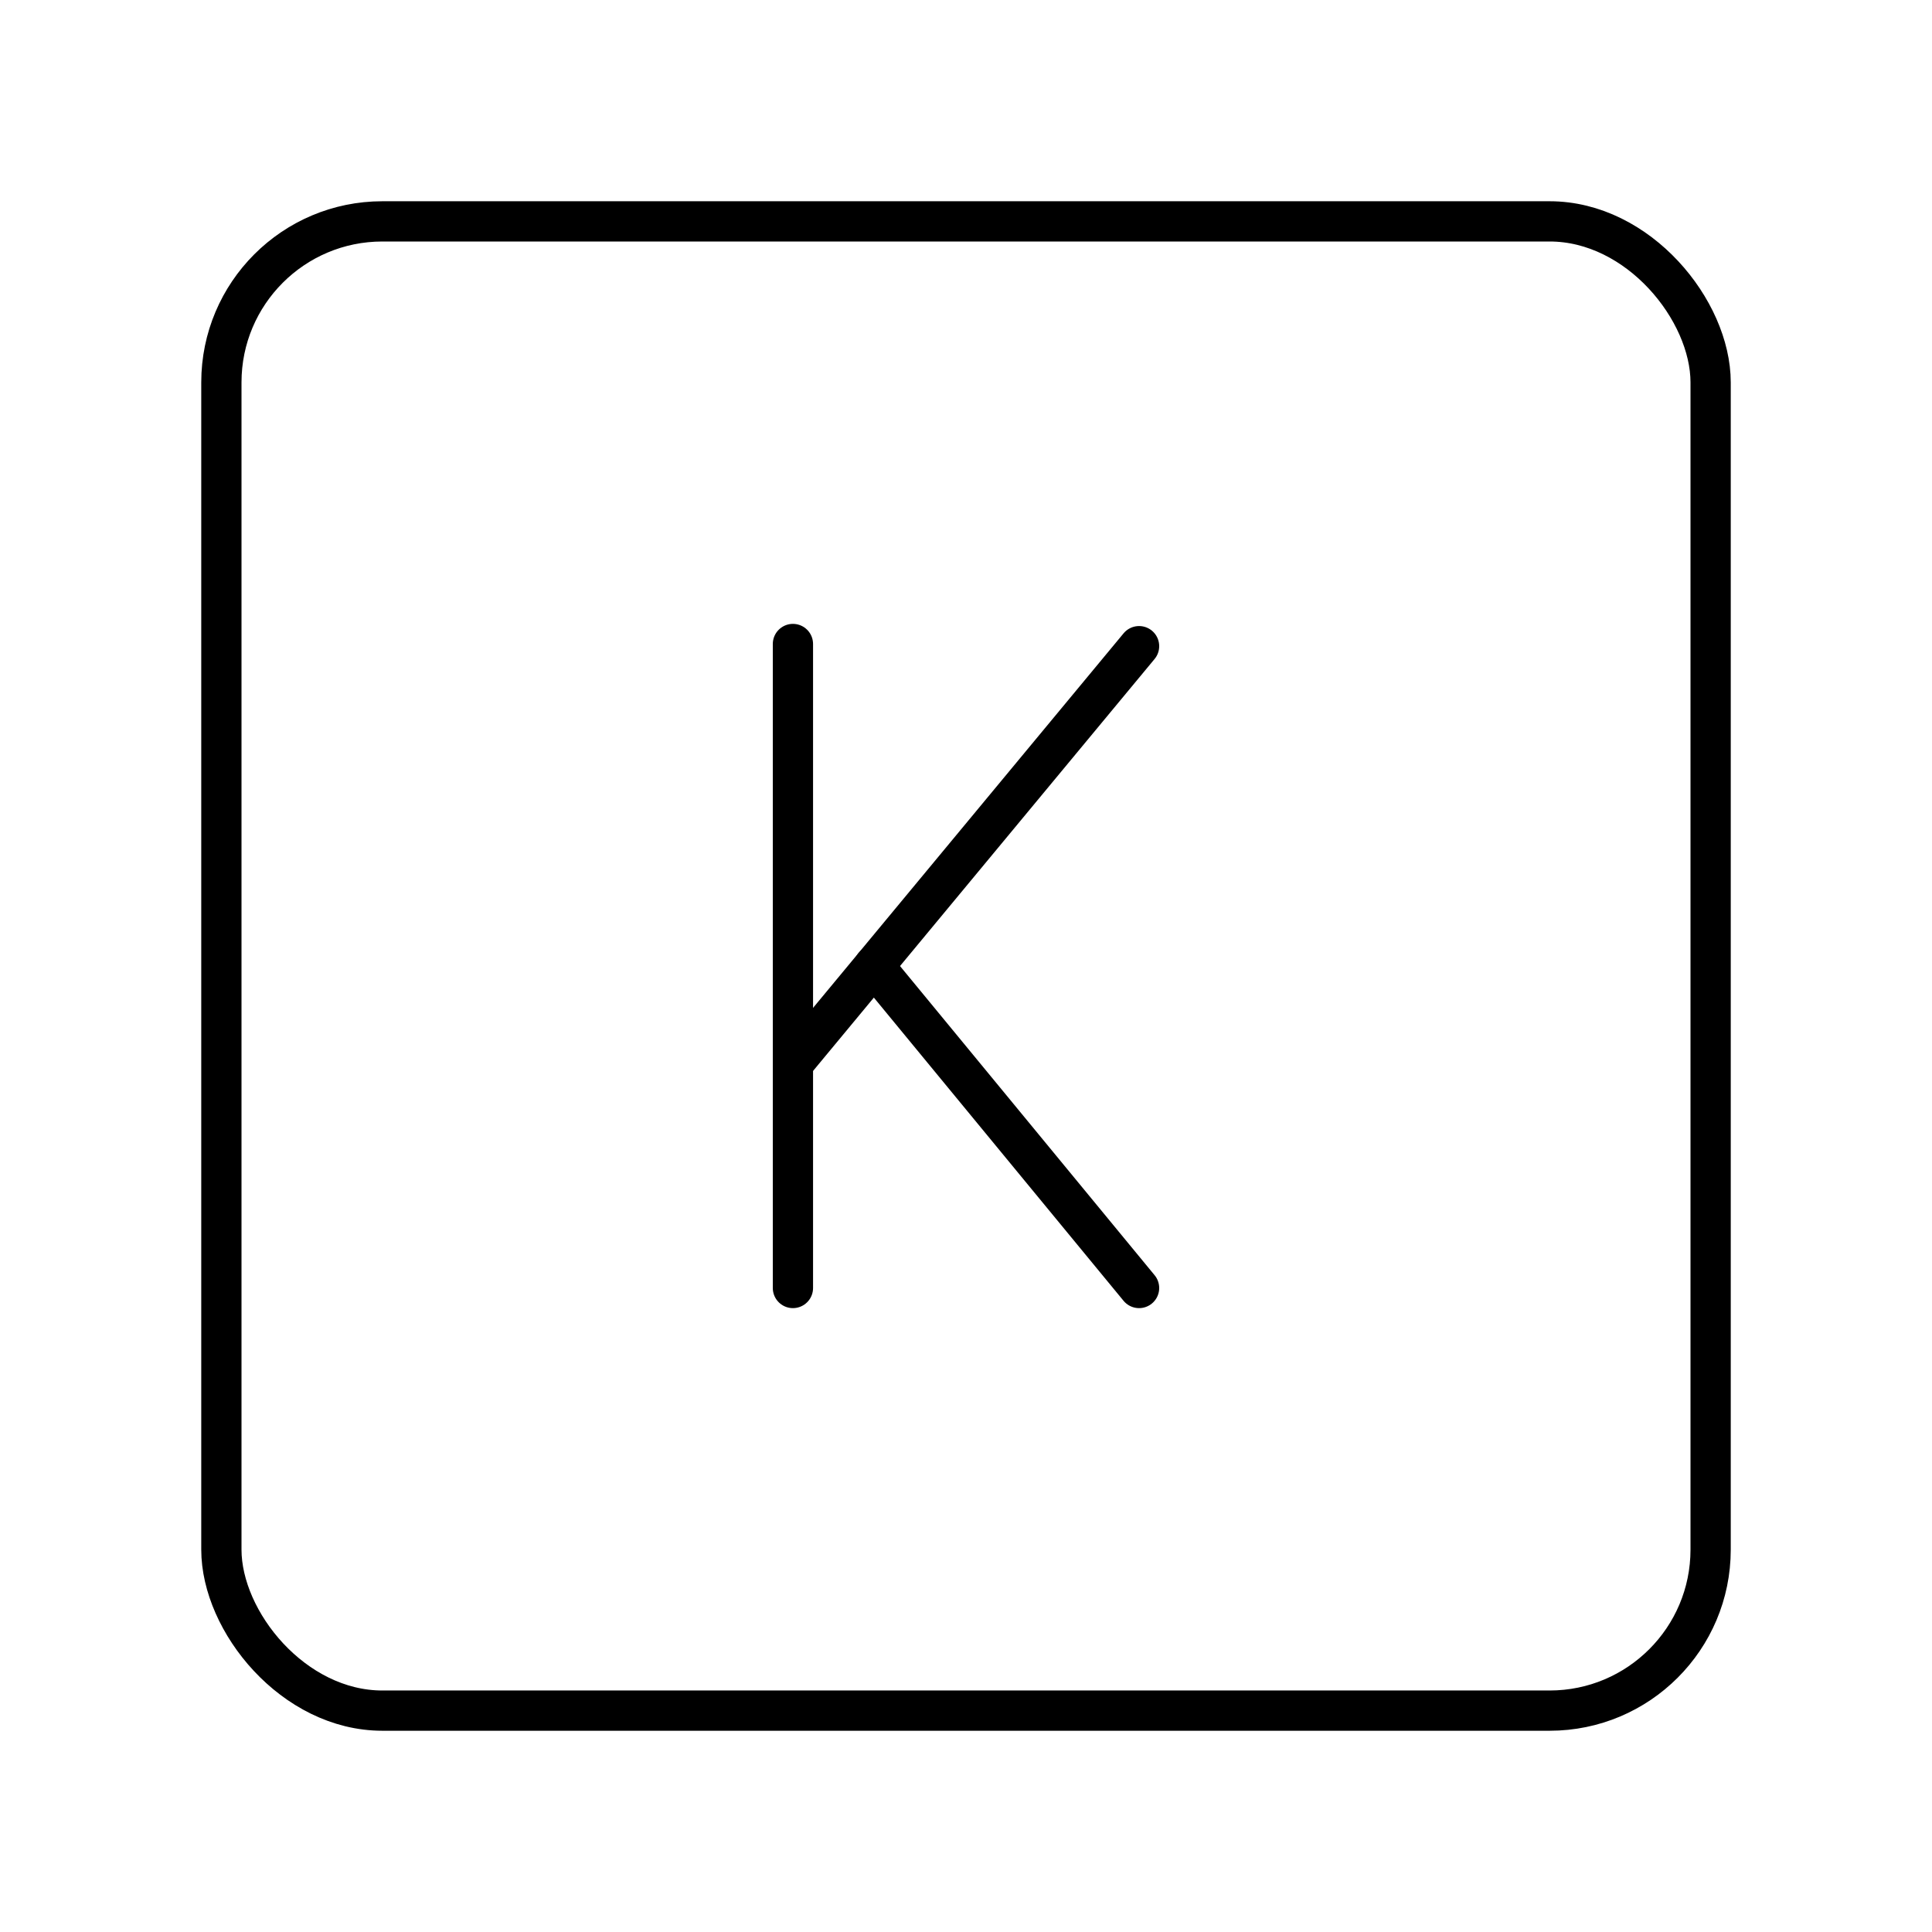 <?xml version="1.0" encoding="UTF-8"?><svg xmlns="http://www.w3.org/2000/svg" viewBox="0 0 48 48"><defs><style>.c{fill:none;stroke:#000;stroke-linecap:round;stroke-linejoin:round;}</style></defs><g id="a"><rect class="c" x="5.5" y="5.5" width="37" height="37" rx="4" ry="4"/></g><g id="b"><line class="c" x1="19.7" y1="16" x2="19.7" y2="32"/><line class="c" x1="19.7" y1="26.427" x2="28.3" y2="16.054"/><line class="c" x1="28.3" y1="32" x2="21.712" y2="24"/></g></svg>